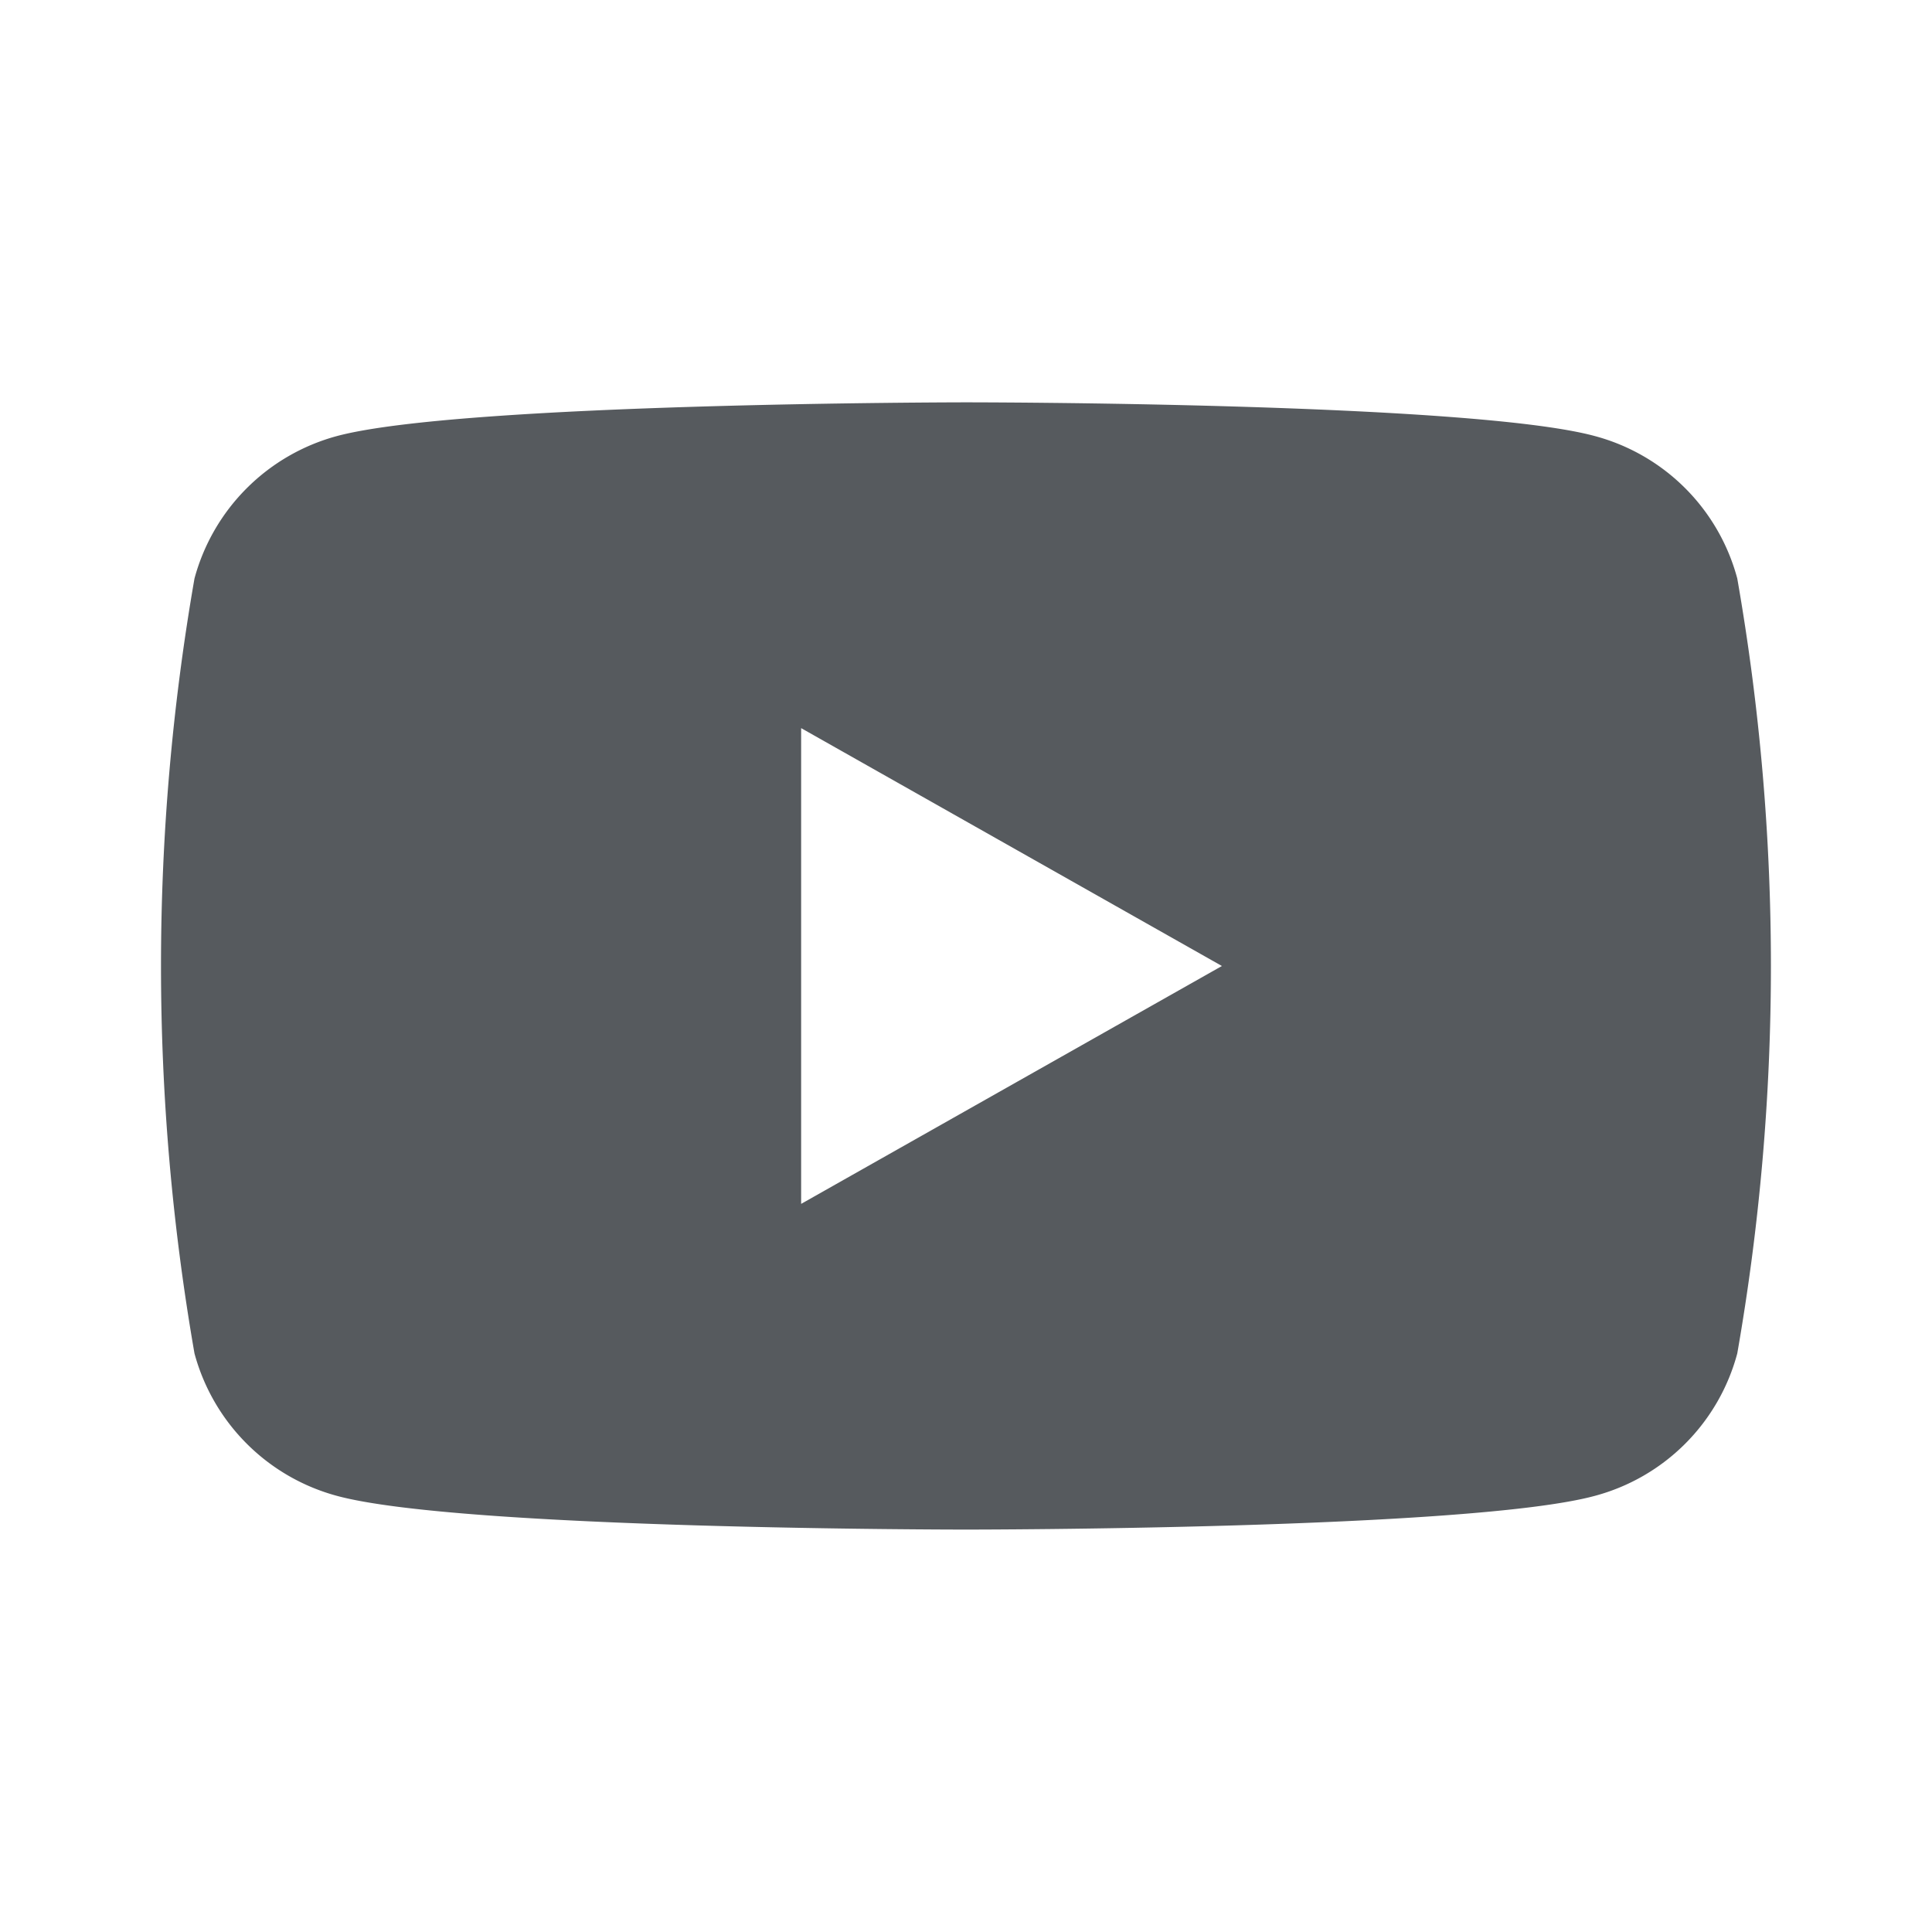<svg xmlns="http://www.w3.org/2000/svg" width="24" height="24" viewBox="0 0 24 24"><path fill="none" d="M0 0h24v24H0z"/><path d="M11.999 19.001c-.062 0-6.271 0-7.814-.419a2.511 2.511 0 01-1.769-1.769 28.056 28.056 0 010-9.627 2.511 2.511 0 011.769-1.769c1.544-.414 7.752-.419 7.814-.419s6.271 0 7.813.419a2.5 2.5 0 011.769 1.769 27.927 27.927 0 010 9.627 2.5 2.5 0 01-1.769 1.769c-1.542.419-7.75.419-7.813.419zM9.952 9.044h0v5.911L15.179 12 9.952 9.045z" fill="#565a5e" stroke="transparent" stroke-miterlimit="10"/></svg>